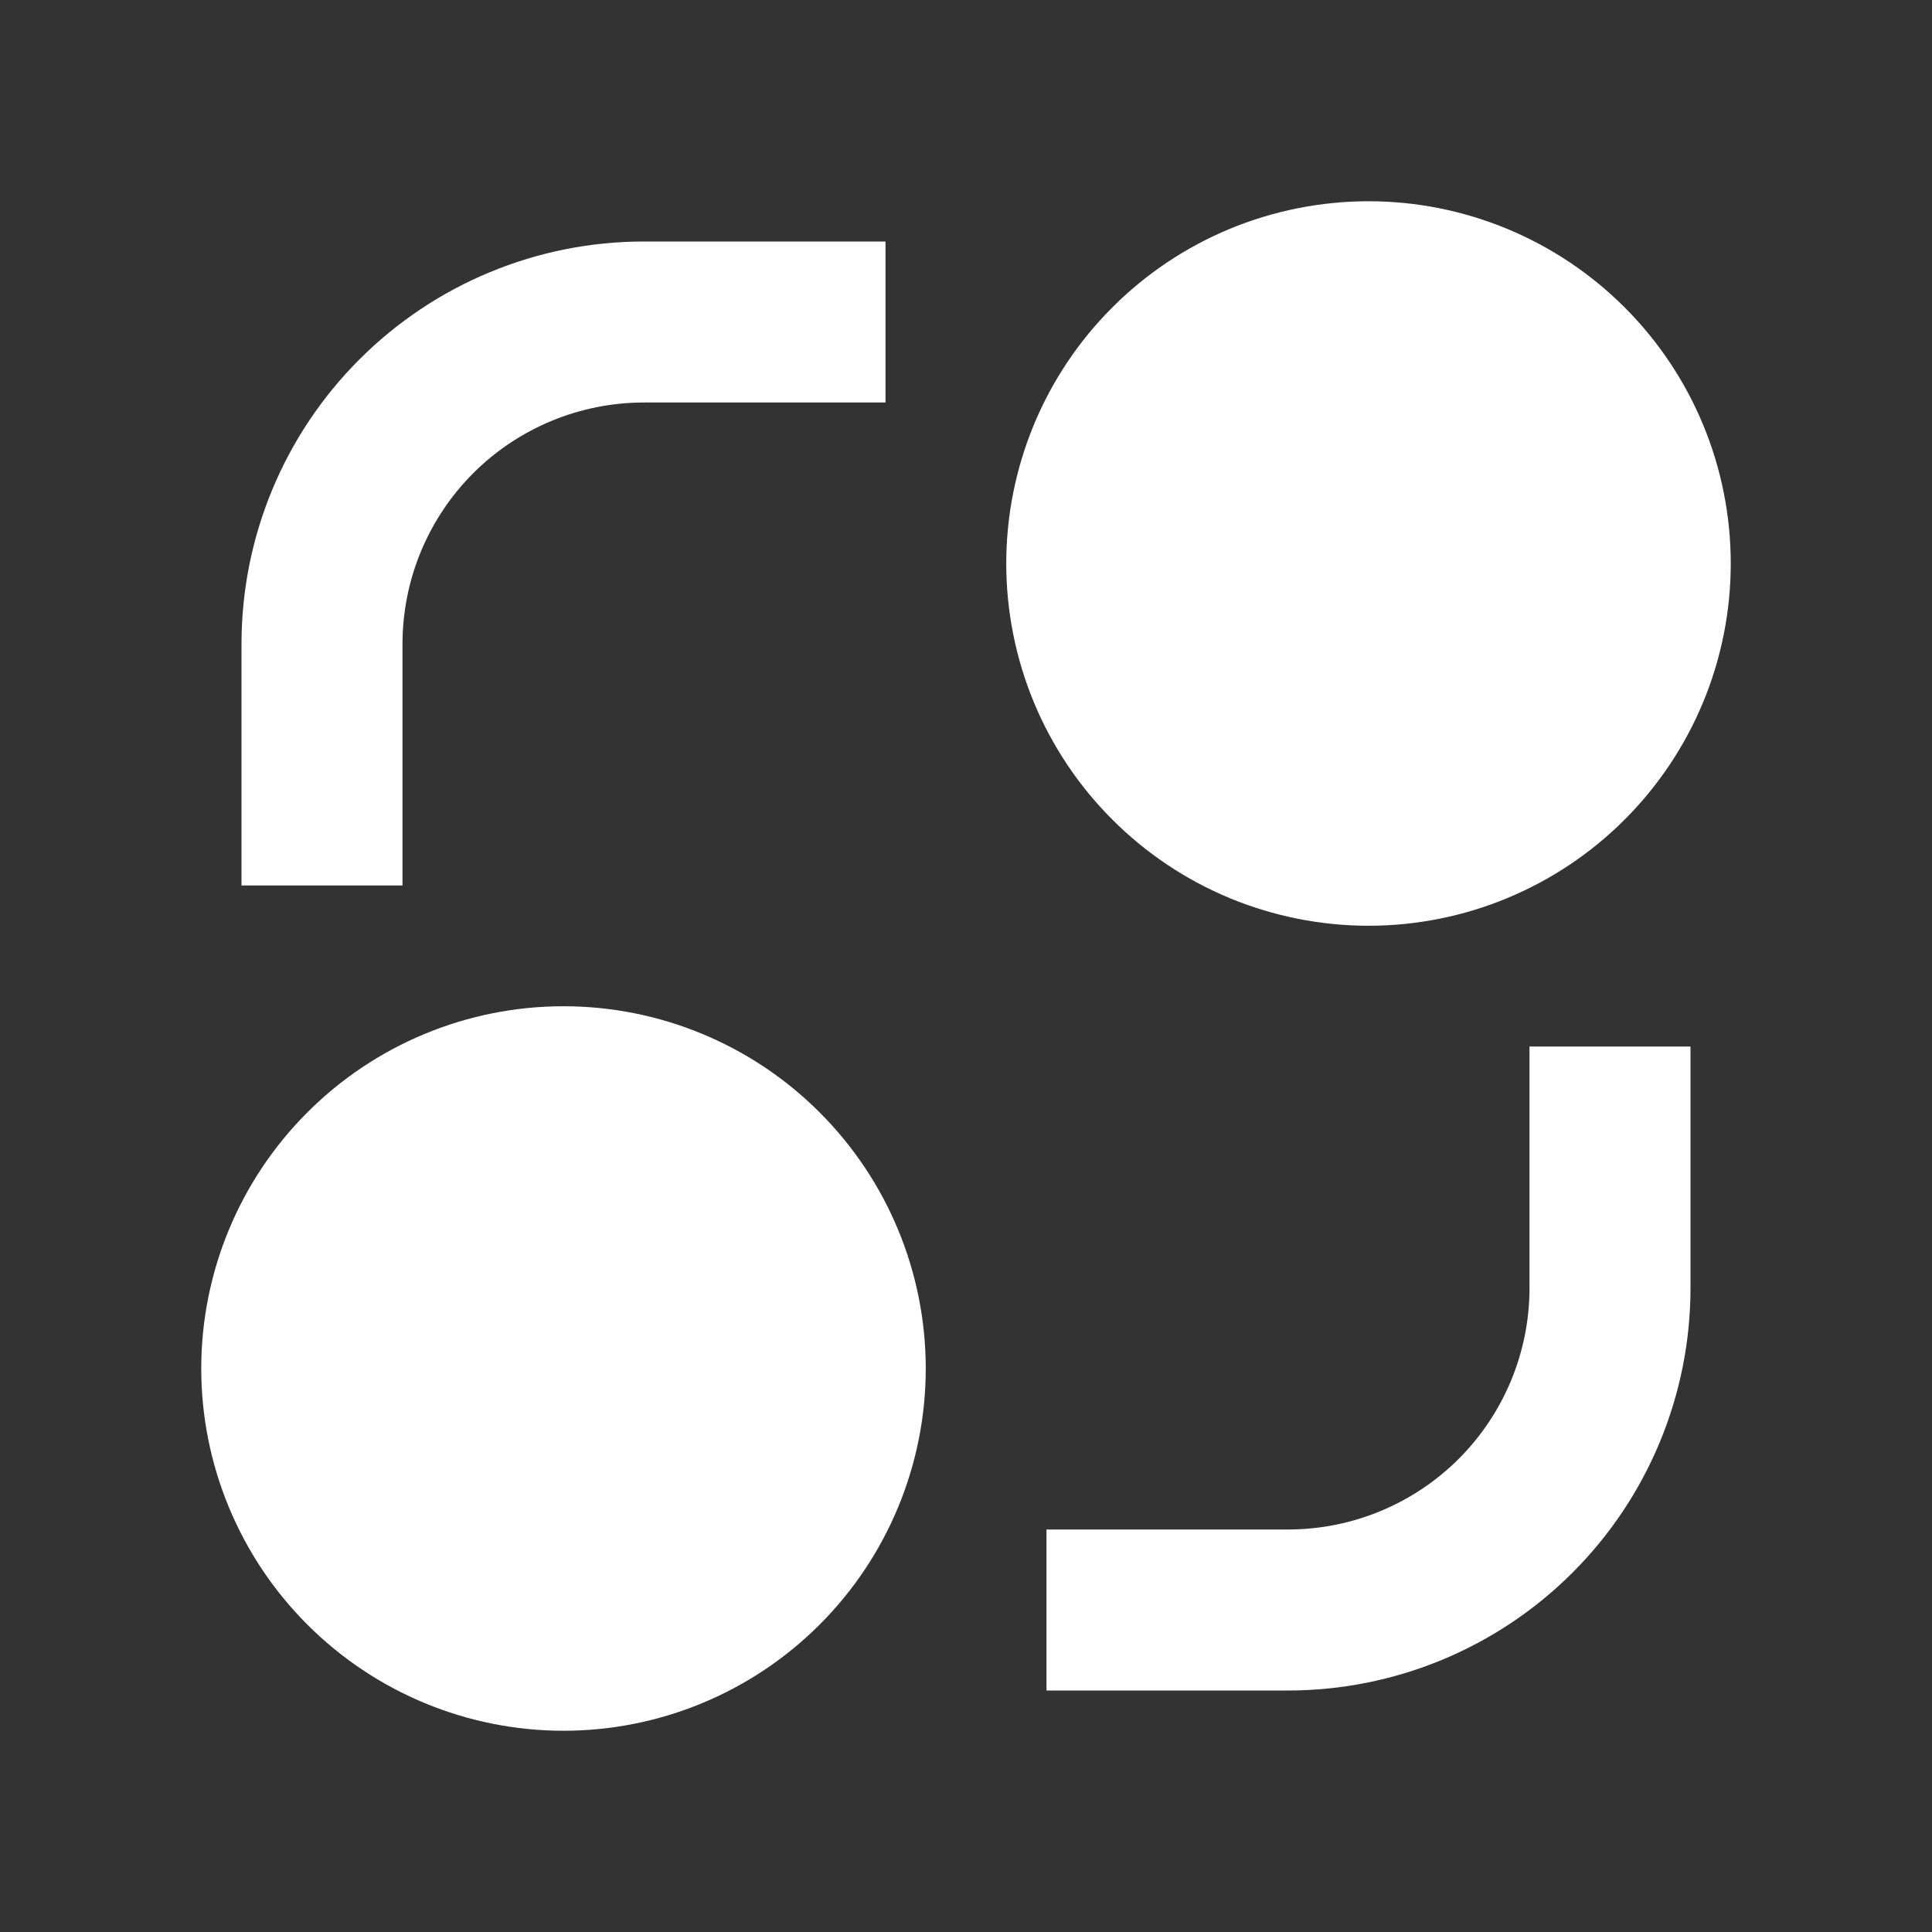 <svg width="30" height="30" viewBox="0 0 30 30" fill="none" xmlns="http://www.w3.org/2000/svg">
<rect x="0" y="0" width="30" height="30" fill="#333333" stroke="none"/>
<path d="M8.75 26.875C7.258 26.875 5.827 26.282 4.773 25.227C3.718 24.173 3.125 22.742 3.125 21.25C3.125 19.758 3.718 18.327 4.773 17.273C5.827 16.218 7.258 15.625 8.75 15.625C10.242 15.625 11.673 16.218 12.727 17.273C13.782 18.327 14.375 19.758 14.375 21.25C14.375 22.742 13.782 24.173 12.727 25.227C11.673 26.282 10.242 26.875 8.75 26.875ZM21.25 14.375C20.511 14.375 19.78 14.229 19.097 13.947C18.415 13.664 17.795 13.25 17.273 12.727C16.75 12.205 16.336 11.585 16.053 10.903C15.771 10.22 15.625 9.489 15.625 8.75C15.625 8.011 15.771 7.28 16.053 6.597C16.336 5.915 16.75 5.295 17.273 4.773C17.795 4.25 18.415 3.836 19.097 3.553C19.78 3.271 20.511 3.125 21.25 3.125C22.742 3.125 24.173 3.718 25.227 4.773C26.282 5.827 26.875 7.258 26.875 8.75C26.875 10.242 26.282 11.673 25.227 12.727C24.173 13.782 22.742 14.375 21.25 14.375ZM3.75 10C3.75 8.342 4.408 6.753 5.581 5.581C6.753 4.408 8.342 3.75 10 3.75H13.75V6.25H10C9.005 6.25 8.052 6.645 7.348 7.348C6.645 8.052 6.25 9.005 6.25 10V13.75H3.75V10ZM23.75 16.25V20C23.75 20.995 23.355 21.948 22.652 22.652C21.948 23.355 20.995 23.75 20 23.75H16.25V26.25H20C21.658 26.25 23.247 25.591 24.419 24.419C25.591 23.247 26.25 21.658 26.25 20V16.25H23.75Z" fill="white"/>
</svg>
